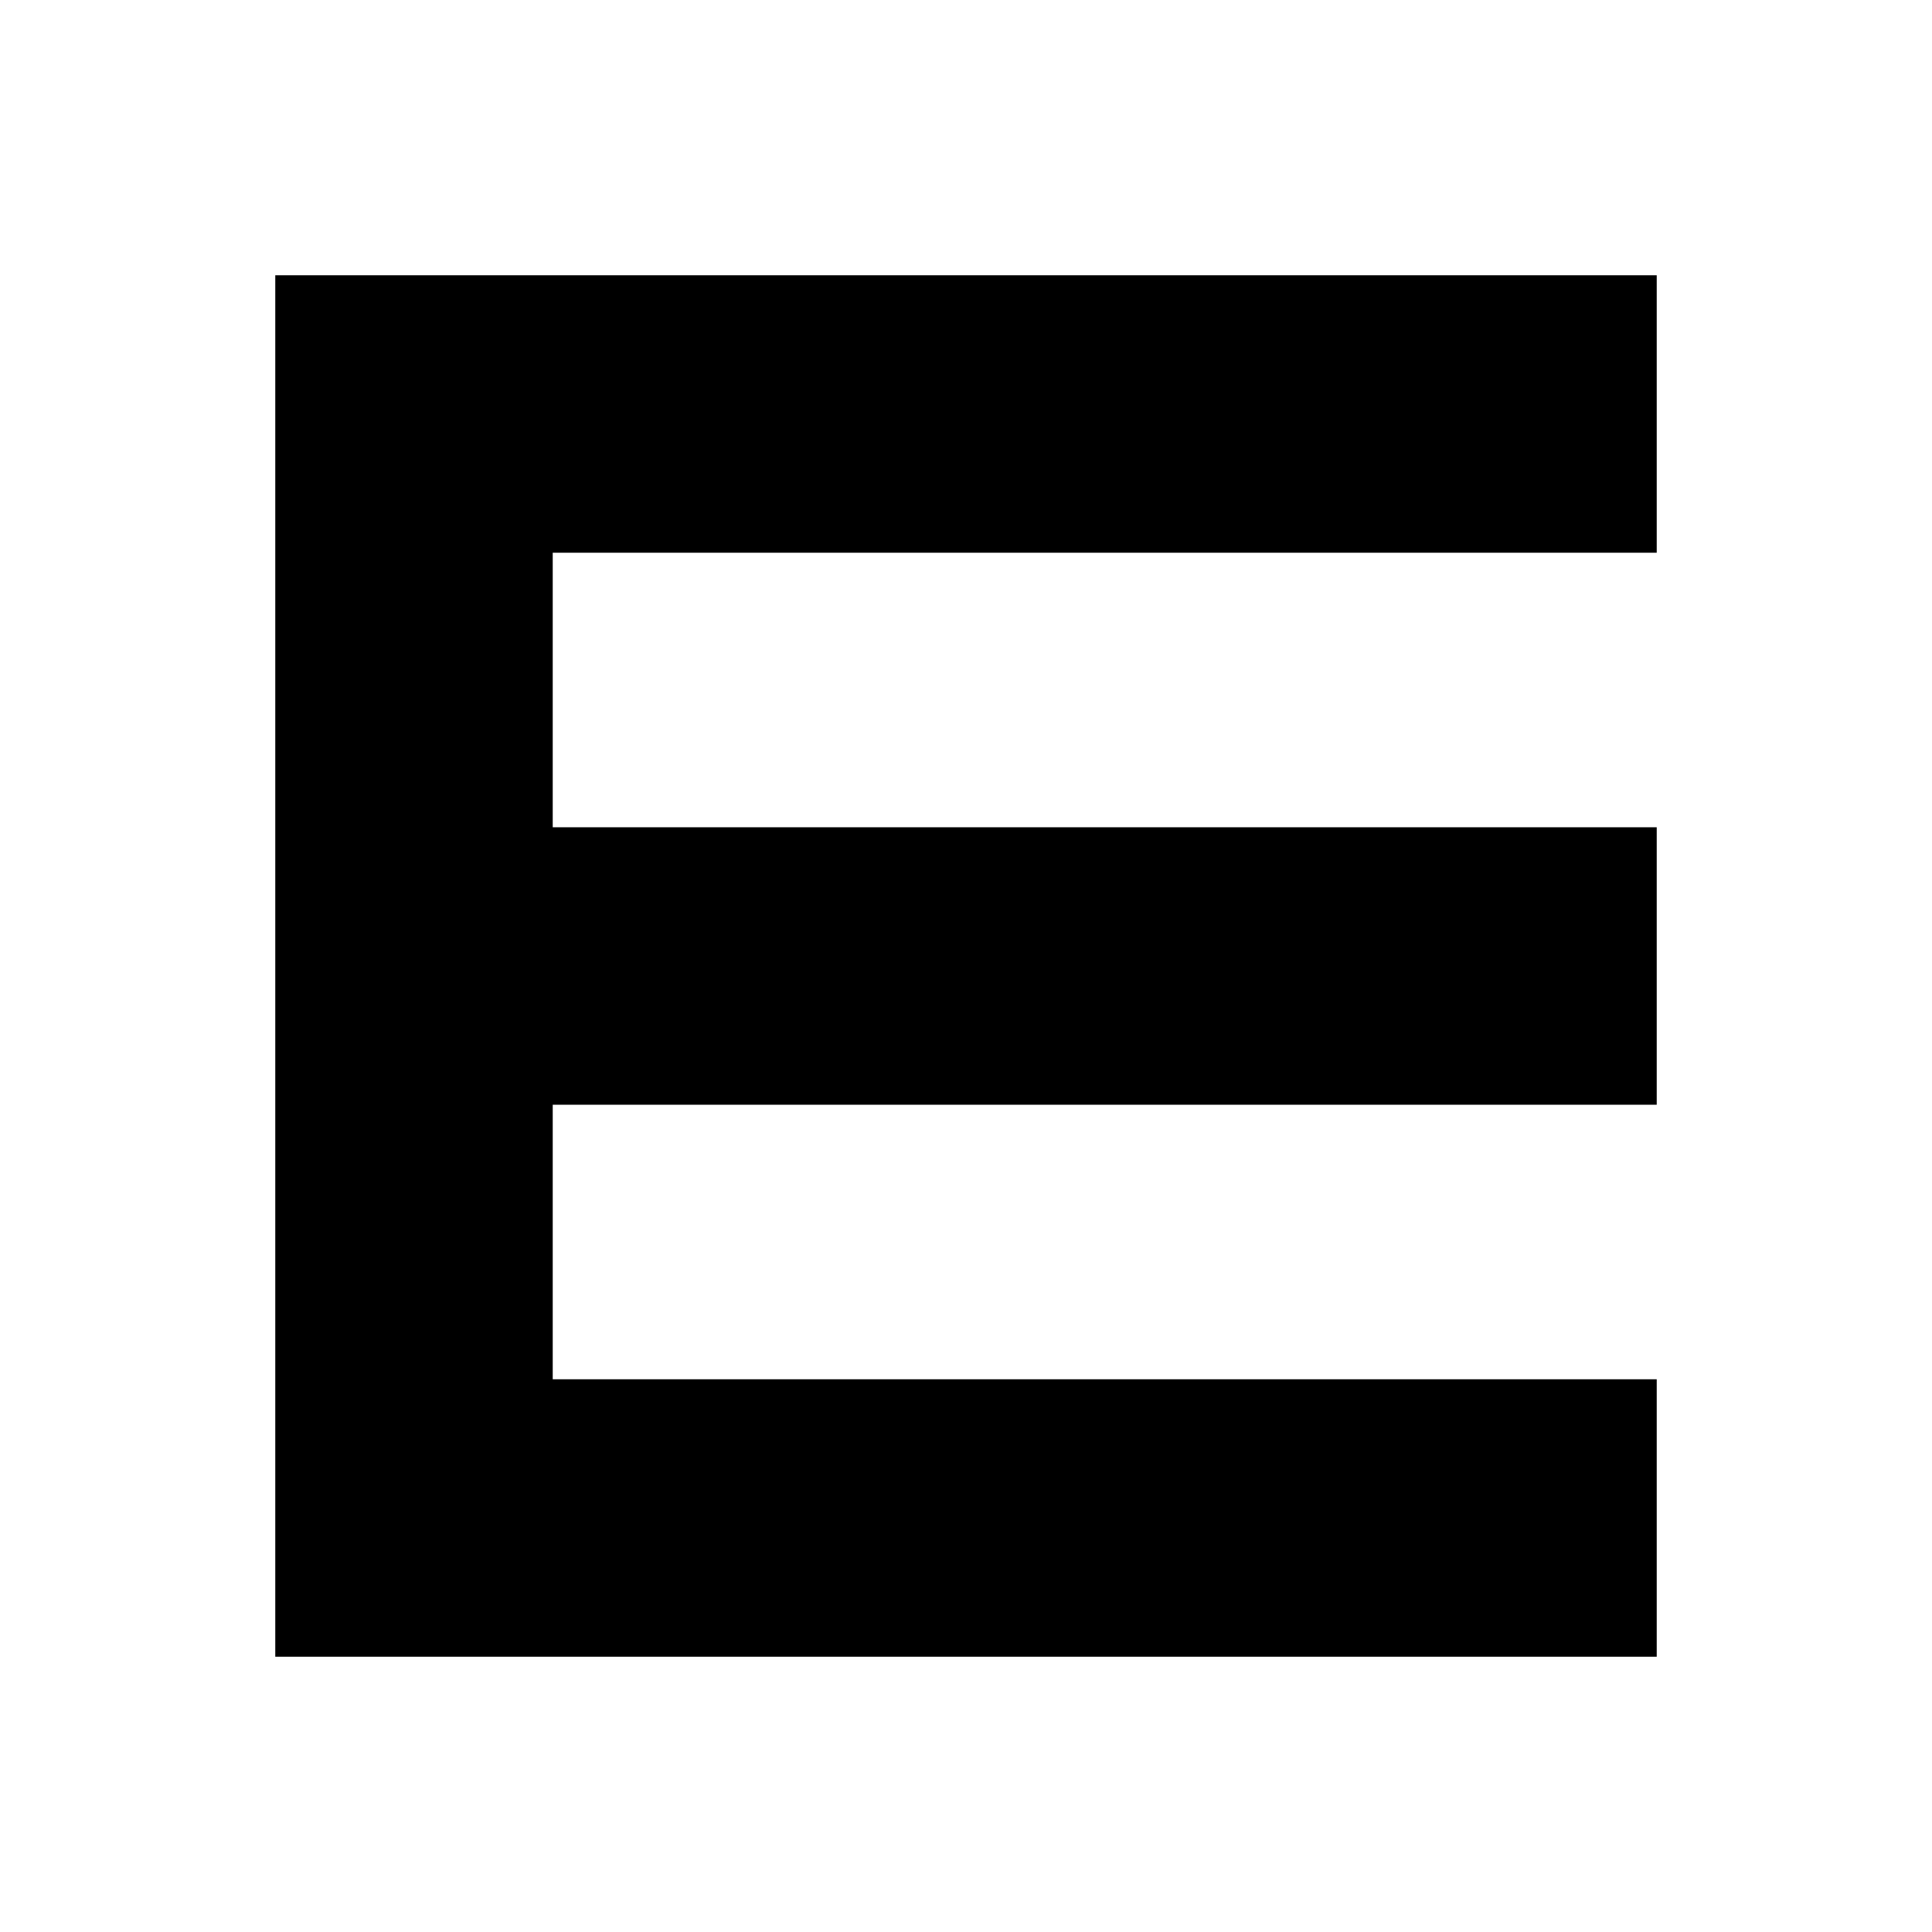 <?xml version="1.0" encoding="UTF-8" standalone="no"?>
<!-- Created with Inkscape (http://www.inkscape.org/) -->

<svg
   xmlns:dc="http://purl.org/dc/elements/1.1/"
   xmlns:cc="http://creativecommons.org/ns#"
   xmlns:rdf="http://www.w3.org/1999/02/22-rdf-syntax-ns#"
   xmlns:svg="http://www.w3.org/2000/svg"
   xmlns="http://www.w3.org/2000/svg"
   xmlns:sodipodi="http://sodipodi.sourceforge.net/DTD/sodipodi-0.dtd"
   xmlns:inkscape="http://www.inkscape.org/namespaces/inkscape"
   width="350mm"
   height="350mm"
   viewBox="0 0 350 350"
   version="1.1"
   id="svg3782"
   inkscape:version="0.92.1 r15371"
   sodipodi:docname="e2_snellen.svg">
  <defs
     id="defs3776">
    <inkscape:path-effect
       effect="bspline"
       id="path-effect3820"
       is_visible="true"
       weight="33.333"
       steps="2"
       helper_size="0"
       apply_no_weight="true"
       apply_with_weight="true"
       only_selected="false" />
  </defs>
  <sodipodi:namedview
     id="base"
     pagecolor="#ffffff"
     bordercolor="#666666"
     borderopacity="1.0"
     inkscape:pageopacity="0.0"
     inkscape:pageshadow="2"
     inkscape:zoom="0.56915012"
     inkscape:cx="621.77859"
     inkscape:cy="697.06011"
     inkscape:document-units="cm"
     inkscape:current-layer="layer1"
     showgrid="false"
     showguides="true"
     inkscape:guide-bbox="true"
     inkscape:window-width="1920"
     inkscape:window-height="1007"
     inkscape:window-x="0"
     inkscape:window-y="26"
     inkscape:window-maximized="1">
    <sodipodi:guide
       position="0,200"
       orientation="0,1"
       id="guide3784"
       inkscape:locked="false"
       inkscape:label=""
       inkscape:color="rgb(0,0,255)" />
    <sodipodi:guide
       position="0,250"
       orientation="0,1"
       id="guide3786"
       inkscape:locked="false"
       inkscape:label=""
       inkscape:color="rgb(0,0,255)" />
    <sodipodi:guide
       position="0.31,0"
       orientation="0,1"
       id="guide3788"
       inkscape:locked="false"
       inkscape:label=""
       inkscape:color="rgb(0,0,255)" />
    <sodipodi:guide
       position="0,150"
       orientation="0,1"
       id="guide3790"
       inkscape:locked="false"
       inkscape:label=""
       inkscape:color="rgb(0,0,255)" />
    <sodipodi:guide
       position="0,100"
       orientation="0,1"
       id="guide3792"
       inkscape:locked="false"
       inkscape:label=""
       inkscape:color="rgb(0,0,255)" />
    <sodipodi:guide
       position="0,50"
       orientation="0,1"
       id="guide3794"
       inkscape:locked="false"
       inkscape:label=""
       inkscape:color="rgb(0,0,255)" />
    <sodipodi:guide
       position="0,300"
       orientation="0,1"
       id="guide3796"
       inkscape:locked="false"
       inkscape:label=""
       inkscape:color="rgb(0,0,255)" />
    <sodipodi:guide
       position="0,350"
       orientation="0,1"
       id="guide3798"
       inkscape:locked="false"
       inkscape:label=""
       inkscape:color="rgb(0,0,255)" />
    <sodipodi:guide
       position="0,0"
       orientation="1,0"
       id="guide3800"
       inkscape:locked="false"
       inkscape:label=""
       inkscape:color="rgb(0,0,255)" />
    <sodipodi:guide
       position="50,0"
       orientation="1,0"
       id="guide3802"
       inkscape:locked="false"
       inkscape:label=""
       inkscape:color="rgb(0,0,255)" />
    <sodipodi:guide
       position="250,0"
       orientation="1,0"
       id="guide3804"
       inkscape:locked="false"
       inkscape:label=""
       inkscape:color="rgb(0,0,255)" />
    <sodipodi:guide
       position="200,0"
       orientation="1,0"
       id="guide3806"
       inkscape:locked="false"
       inkscape:label=""
       inkscape:color="rgb(0,0,255)" />
    <sodipodi:guide
       position="100,0"
       orientation="1,0"
       id="guide3808"
       inkscape:locked="false"
       inkscape:label=""
       inkscape:color="rgb(0,0,255)" />
    <sodipodi:guide
       position="150,0"
       orientation="1,0"
       id="guide3810"
       inkscape:locked="false"
       inkscape:label=""
       inkscape:color="rgb(0,0,255)" />
    <sodipodi:guide
       position="300,0"
       orientation="1,0"
       id="guide3812"
       inkscape:locked="false"
       inkscape:label=""
       inkscape:color="rgb(0,0,255)" />
    <sodipodi:guide
       position="350,0"
       orientation="1,0"
       id="guide3814"
       inkscape:locked="false"
       inkscape:label=""
       inkscape:color="rgb(0,0,255)" />
  </sodipodi:namedview>
  <g
     inkscape:groupmode="layer"
     id="layer2"
     inkscape:label="Capa 0">
    <rect
       style="fill:#ffffff;fill-opacity:1;stroke:none;stroke-width:0.265"
       id="rect4573"
       width="350"
       height="350"
       x="0"
       y="3.4785976e-06" />
  </g>
  <g
     inkscape:label="Capa 1"
     inkscape:groupmode="layer"
     id="layer1"
     transform="translate(0,53)"
     style="display:inline">
    <path
       style="fill:#000000;stroke:#000000;stroke-width:0.265px;stroke-linecap:butt;stroke-linejoin:miter;stroke-opacity:1"
       d="M 300,-3 H 50 V 247 H 300 V 197 H 100 V 147 H 300 V 97 H 100 V 47 H 300 Z"
       id="path5290"
       inkscape:connector-curvature="0" />
  </g>
</svg>
